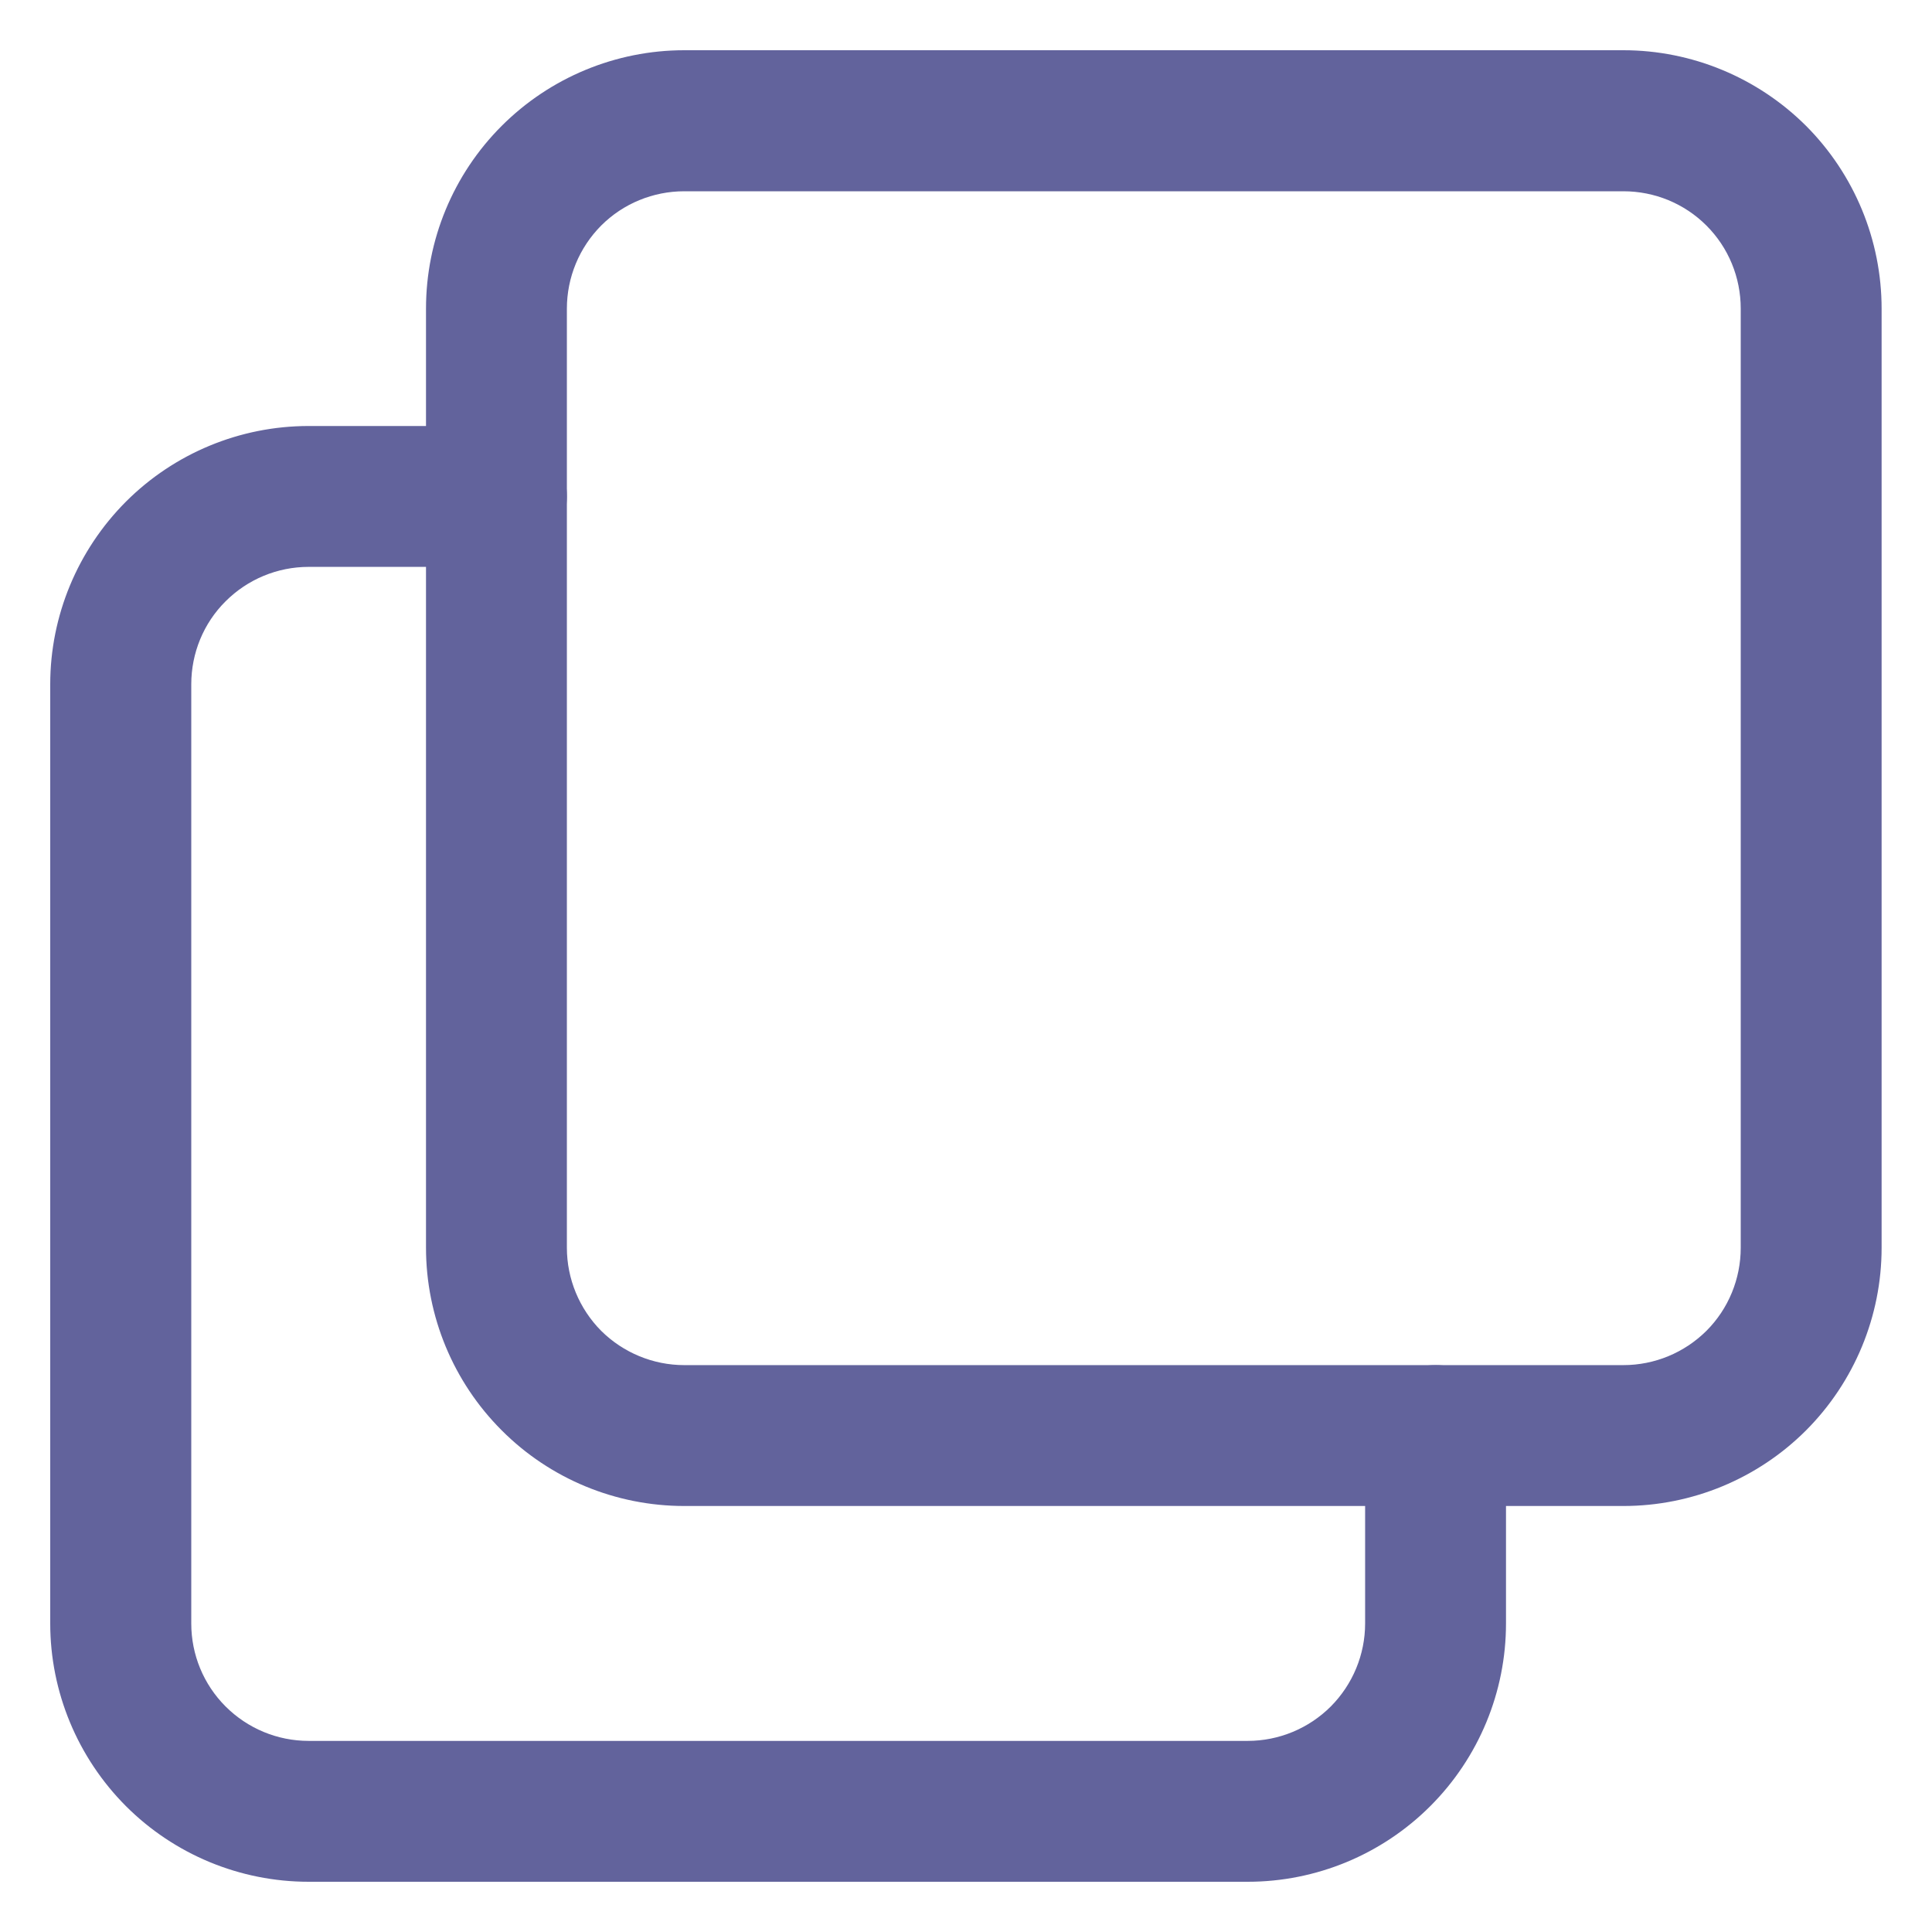 <svg width="12" height="12" viewBox="0 0 12 12" fill="none" xmlns="http://www.w3.org/2000/svg">
<path fill-rule="evenodd" clip-rule="evenodd" d="M4.25 1.188C4.057 1.188 3.871 1.264 3.734 1.401C3.598 1.538 3.521 1.723 3.521 1.917V7.75C3.521 7.943 3.598 8.129 3.734 8.266C3.871 8.402 4.057 8.479 4.25 8.479H10.083C10.277 8.479 10.462 8.402 10.599 8.266C10.736 8.129 10.812 7.943 10.812 7.75V1.917C10.812 1.723 10.736 1.538 10.599 1.401C10.462 1.264 10.277 1.188 10.083 1.188H4.25ZM3.116 0.782C3.416 0.482 3.824 0.312 4.25 0.312H10.083C10.509 0.312 10.917 0.482 11.218 0.782C11.518 1.083 11.687 1.491 11.687 1.917V7.75C11.687 8.175 11.518 8.583 11.218 8.884C10.917 9.185 10.509 9.354 10.083 9.354H4.25C3.824 9.354 3.416 9.185 3.116 8.884C2.815 8.583 2.646 8.175 2.646 7.75V1.917C2.646 1.491 2.815 1.083 3.116 0.782Z" fill="#62639C"/>
<path fill-rule="evenodd" clip-rule="evenodd" d="M1.917 3.521C1.723 3.521 1.538 3.598 1.401 3.735C1.264 3.871 1.188 4.057 1.188 4.25V10.084C1.188 10.277 1.264 10.462 1.401 10.599C1.538 10.736 1.723 10.813 1.917 10.813H7.75C7.943 10.813 8.129 10.736 8.266 10.599C8.402 10.462 8.479 10.277 8.479 10.084V8.917C8.479 8.675 8.675 8.479 8.917 8.479C9.158 8.479 9.354 8.675 9.354 8.917V10.084C9.354 10.509 9.185 10.917 8.884 11.218C8.583 11.519 8.175 11.688 7.75 11.688H1.917C1.491 11.688 1.083 11.519 0.782 11.218C0.482 10.917 0.312 10.509 0.312 10.084V4.25C0.312 3.825 0.482 3.417 0.782 3.116C1.083 2.815 1.491 2.646 1.917 2.646H3.083C3.325 2.646 3.521 2.842 3.521 3.083C3.521 3.325 3.325 3.521 3.083 3.521H1.917Z" fill="#62639C"/>
</svg>
